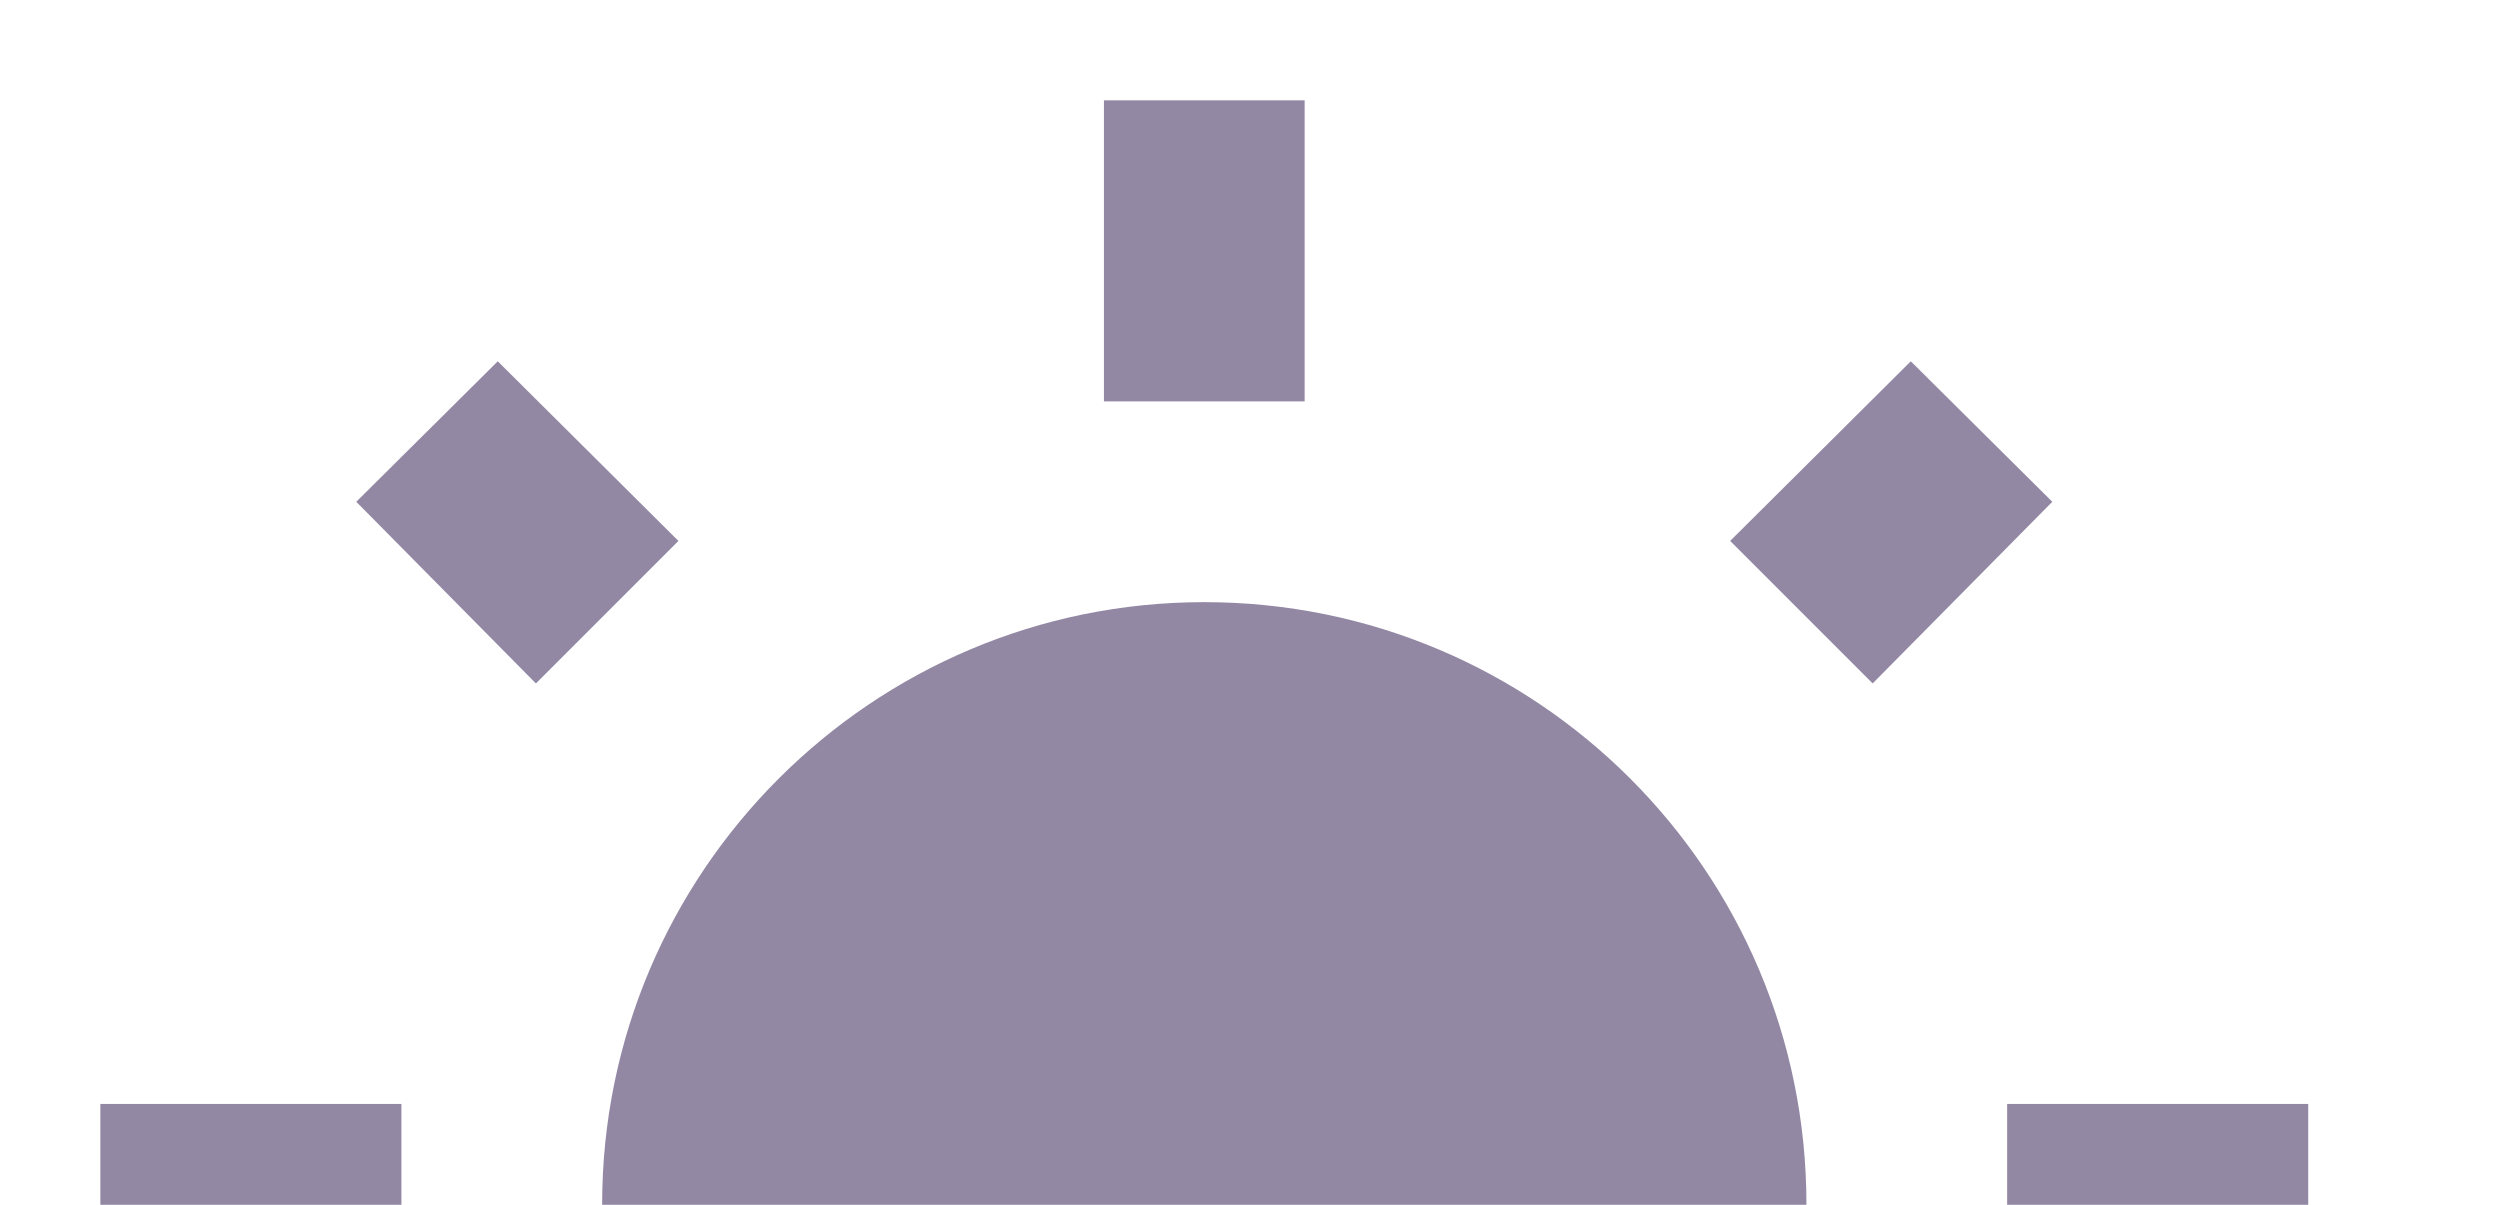 <?xml version="1.0" encoding="UTF-8" standalone="no"?>
<!DOCTYPE svg PUBLIC "-//W3C//DTD SVG 1.1//EN" "http://www.w3.org/Graphics/SVG/1.1/DTD/svg11.dtd">
<!-- Created with Vectornator (http://vectornator.io/) -->
<svg height="100%" stroke-miterlimit="10" style="fill-rule:nonzero;clip-rule:evenodd;stroke-linecap:round;stroke-linejoin:round;" version="1.1" viewBox="0 0 24.911 12.005" width="100%" xml:space="preserve" xmlns="http://www.w3.org/2000/svg" xmlns:xlink="http://www.w3.org/1999/xlink">
<defs/>
<clipPath id="ArtboardFrame">
<rect height="12.005" width="24.911" x="0" y="0"/>
</clipPath>
<g clip-path="url(#ArtboardFrame)" id="Untitled">
<g opacity="1">
<path d="M3.55 19.09L4.96 20.5L6.76 18.71L5.34 17.29M12 6C8.69 6 6 8.69 6 12C6 15.31 8.69 18 12 18C15.31 18 18 15.31 18 12C18 8.68 15.31 6 12 6M20 13L23 13L23 11L20 11M17.24 18.71L19.04 20.5L20.45 19.09L18.66 17.29M20.45 5L19.04 3.6L17.24 5.39L18.66 6.81M13 1L11 1L11 4L13 4M6.76 5.39L4.96 3.6L3.55 5L5.34 6.81L6.76 5.39M1 13L4 13L4 11L1 11M13 20L11 20L11 23L13 23" fill="#9388a4" fill-rule="evenodd" opacity="1" stroke="none"/>
</g>
</g>
</svg>
